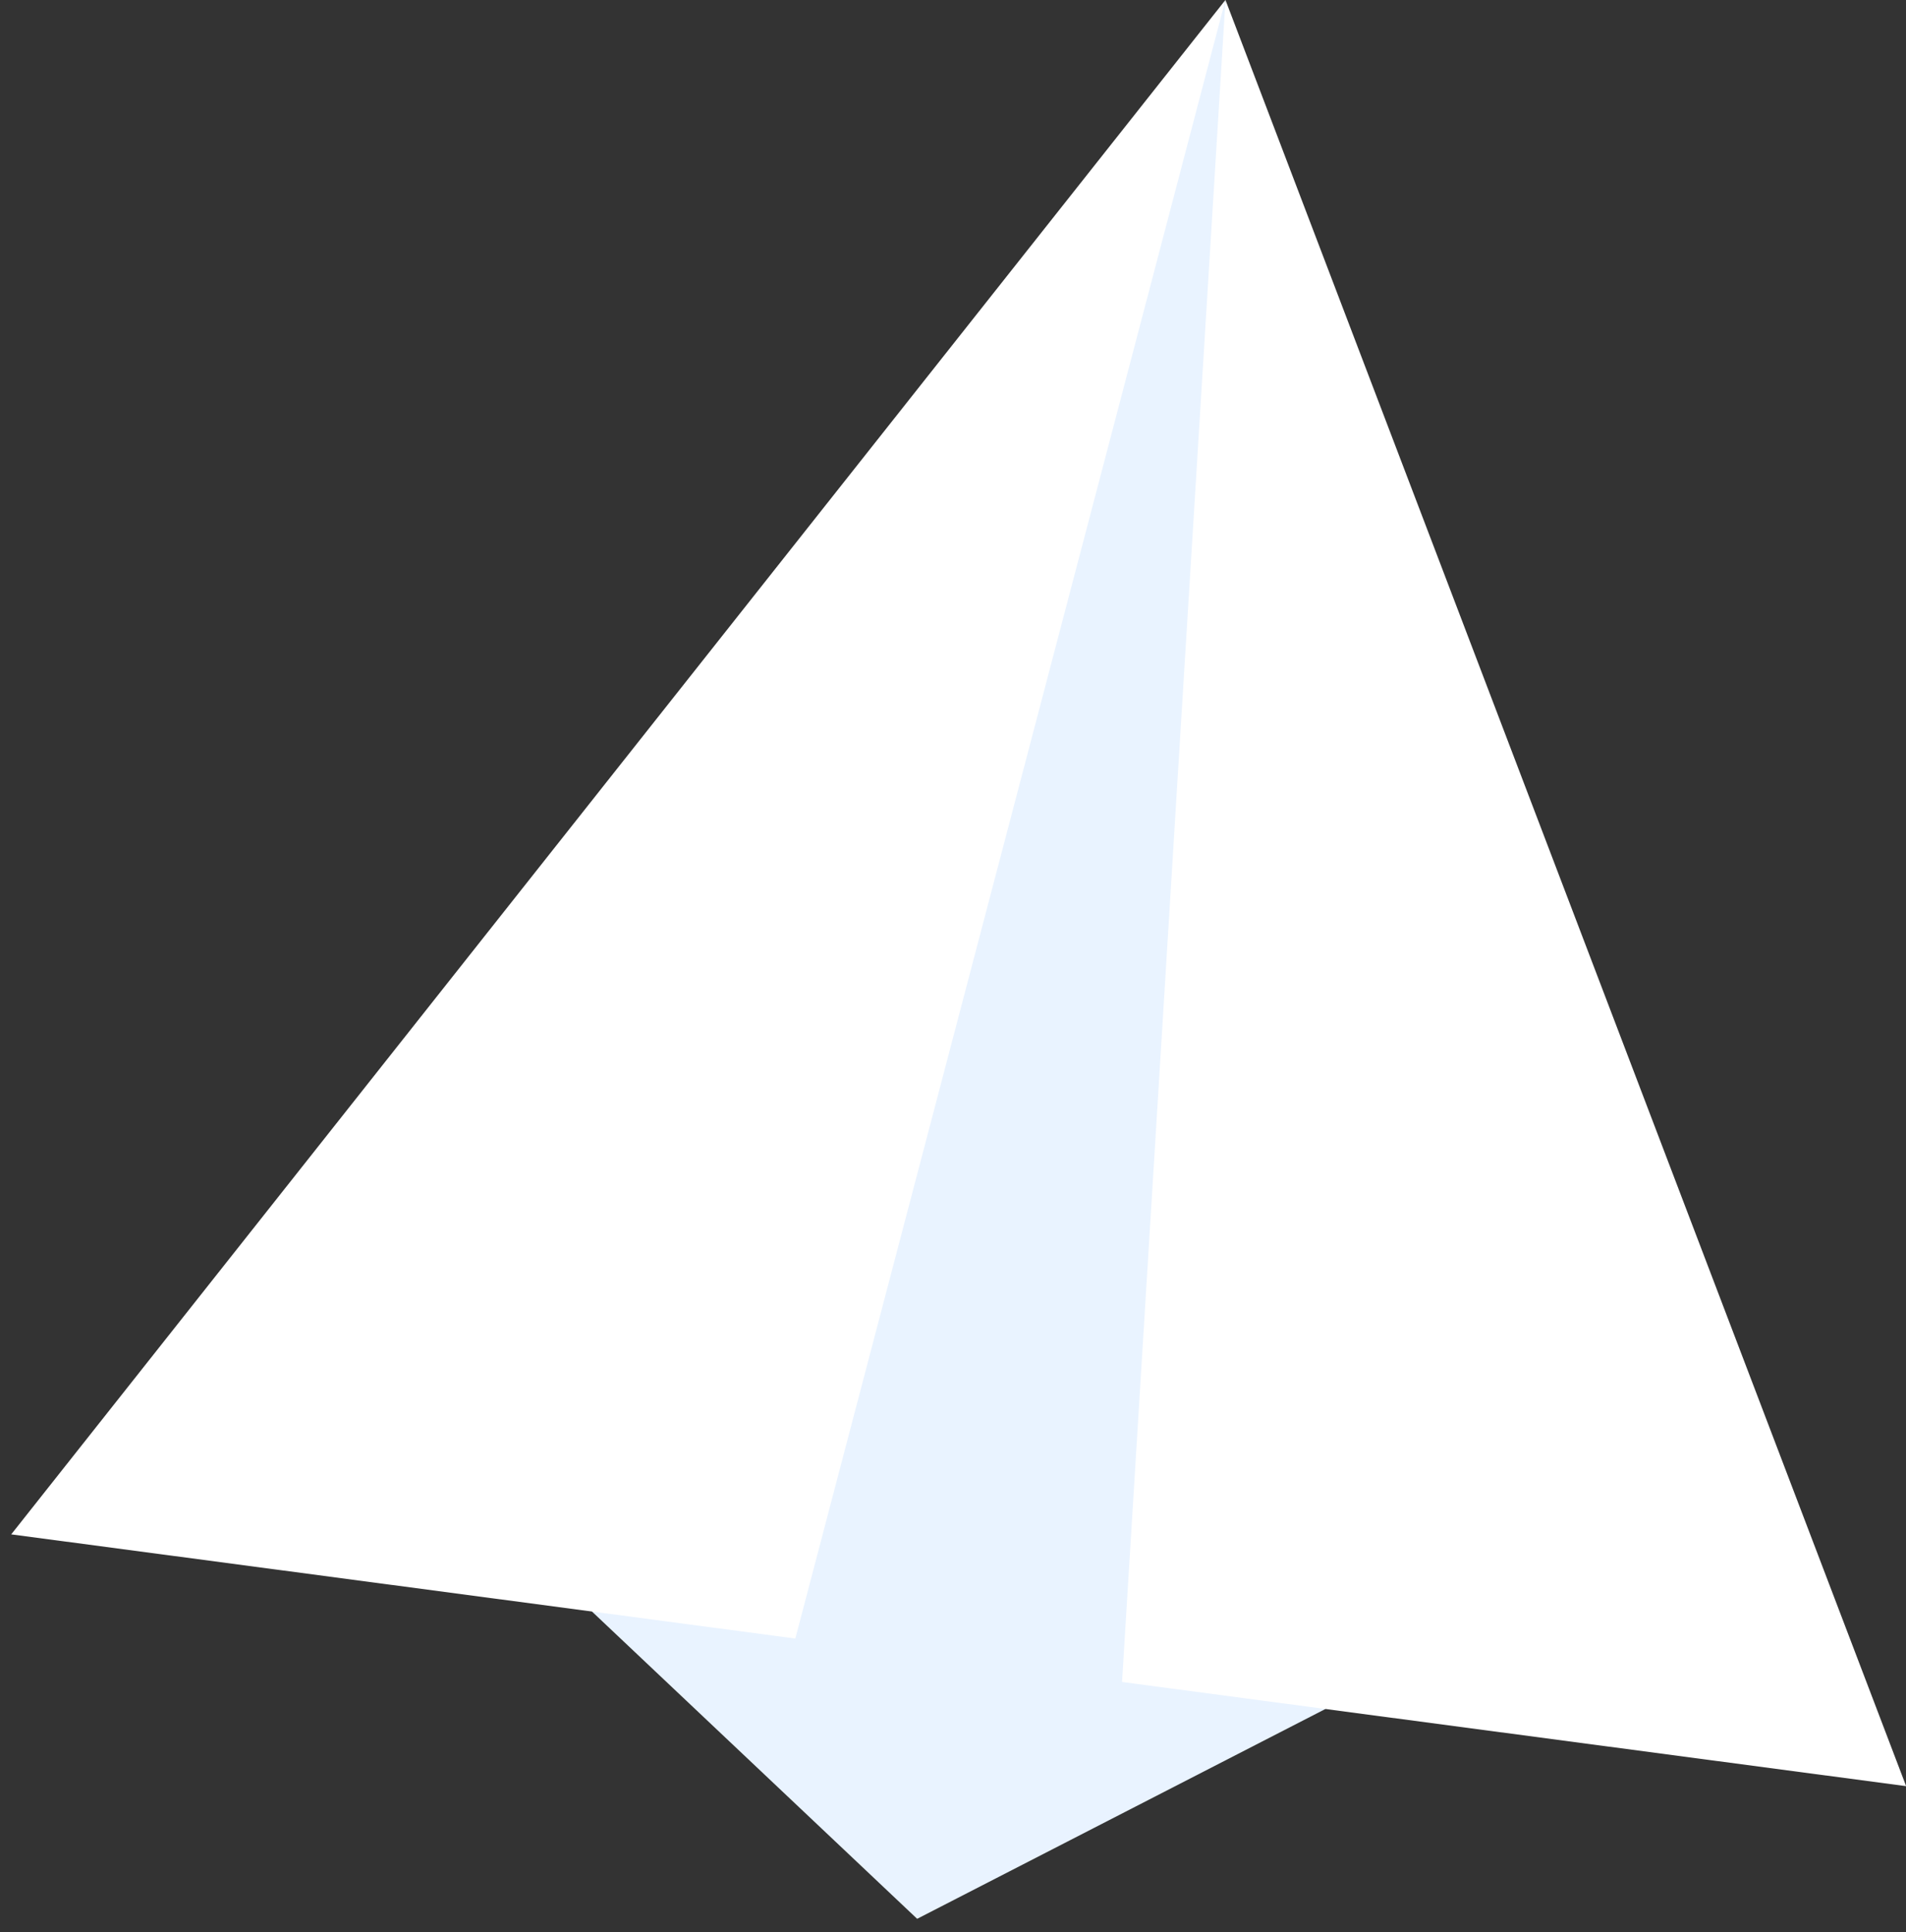<svg width="73" height="74" viewBox="0 0 73 74" fill="none" xmlns="http://www.w3.org/2000/svg">
<rect x="0" y="0" width="73" height="74" fill="#333333" stroke="none"/>
<path d="M50.765 65.451L35.127 73.488L22.671 61.718L46.935 0L50.765 65.451Z" fill="#E9F3FF"/>
<path d="M46.933 0L0.43 58.764L30.461 62.754L46.933 0Z" fill="white"/>
<path d="M46.936 0L73.005 68.407L42.974 64.417L46.936 0Z" fill="white"/>
</svg>
